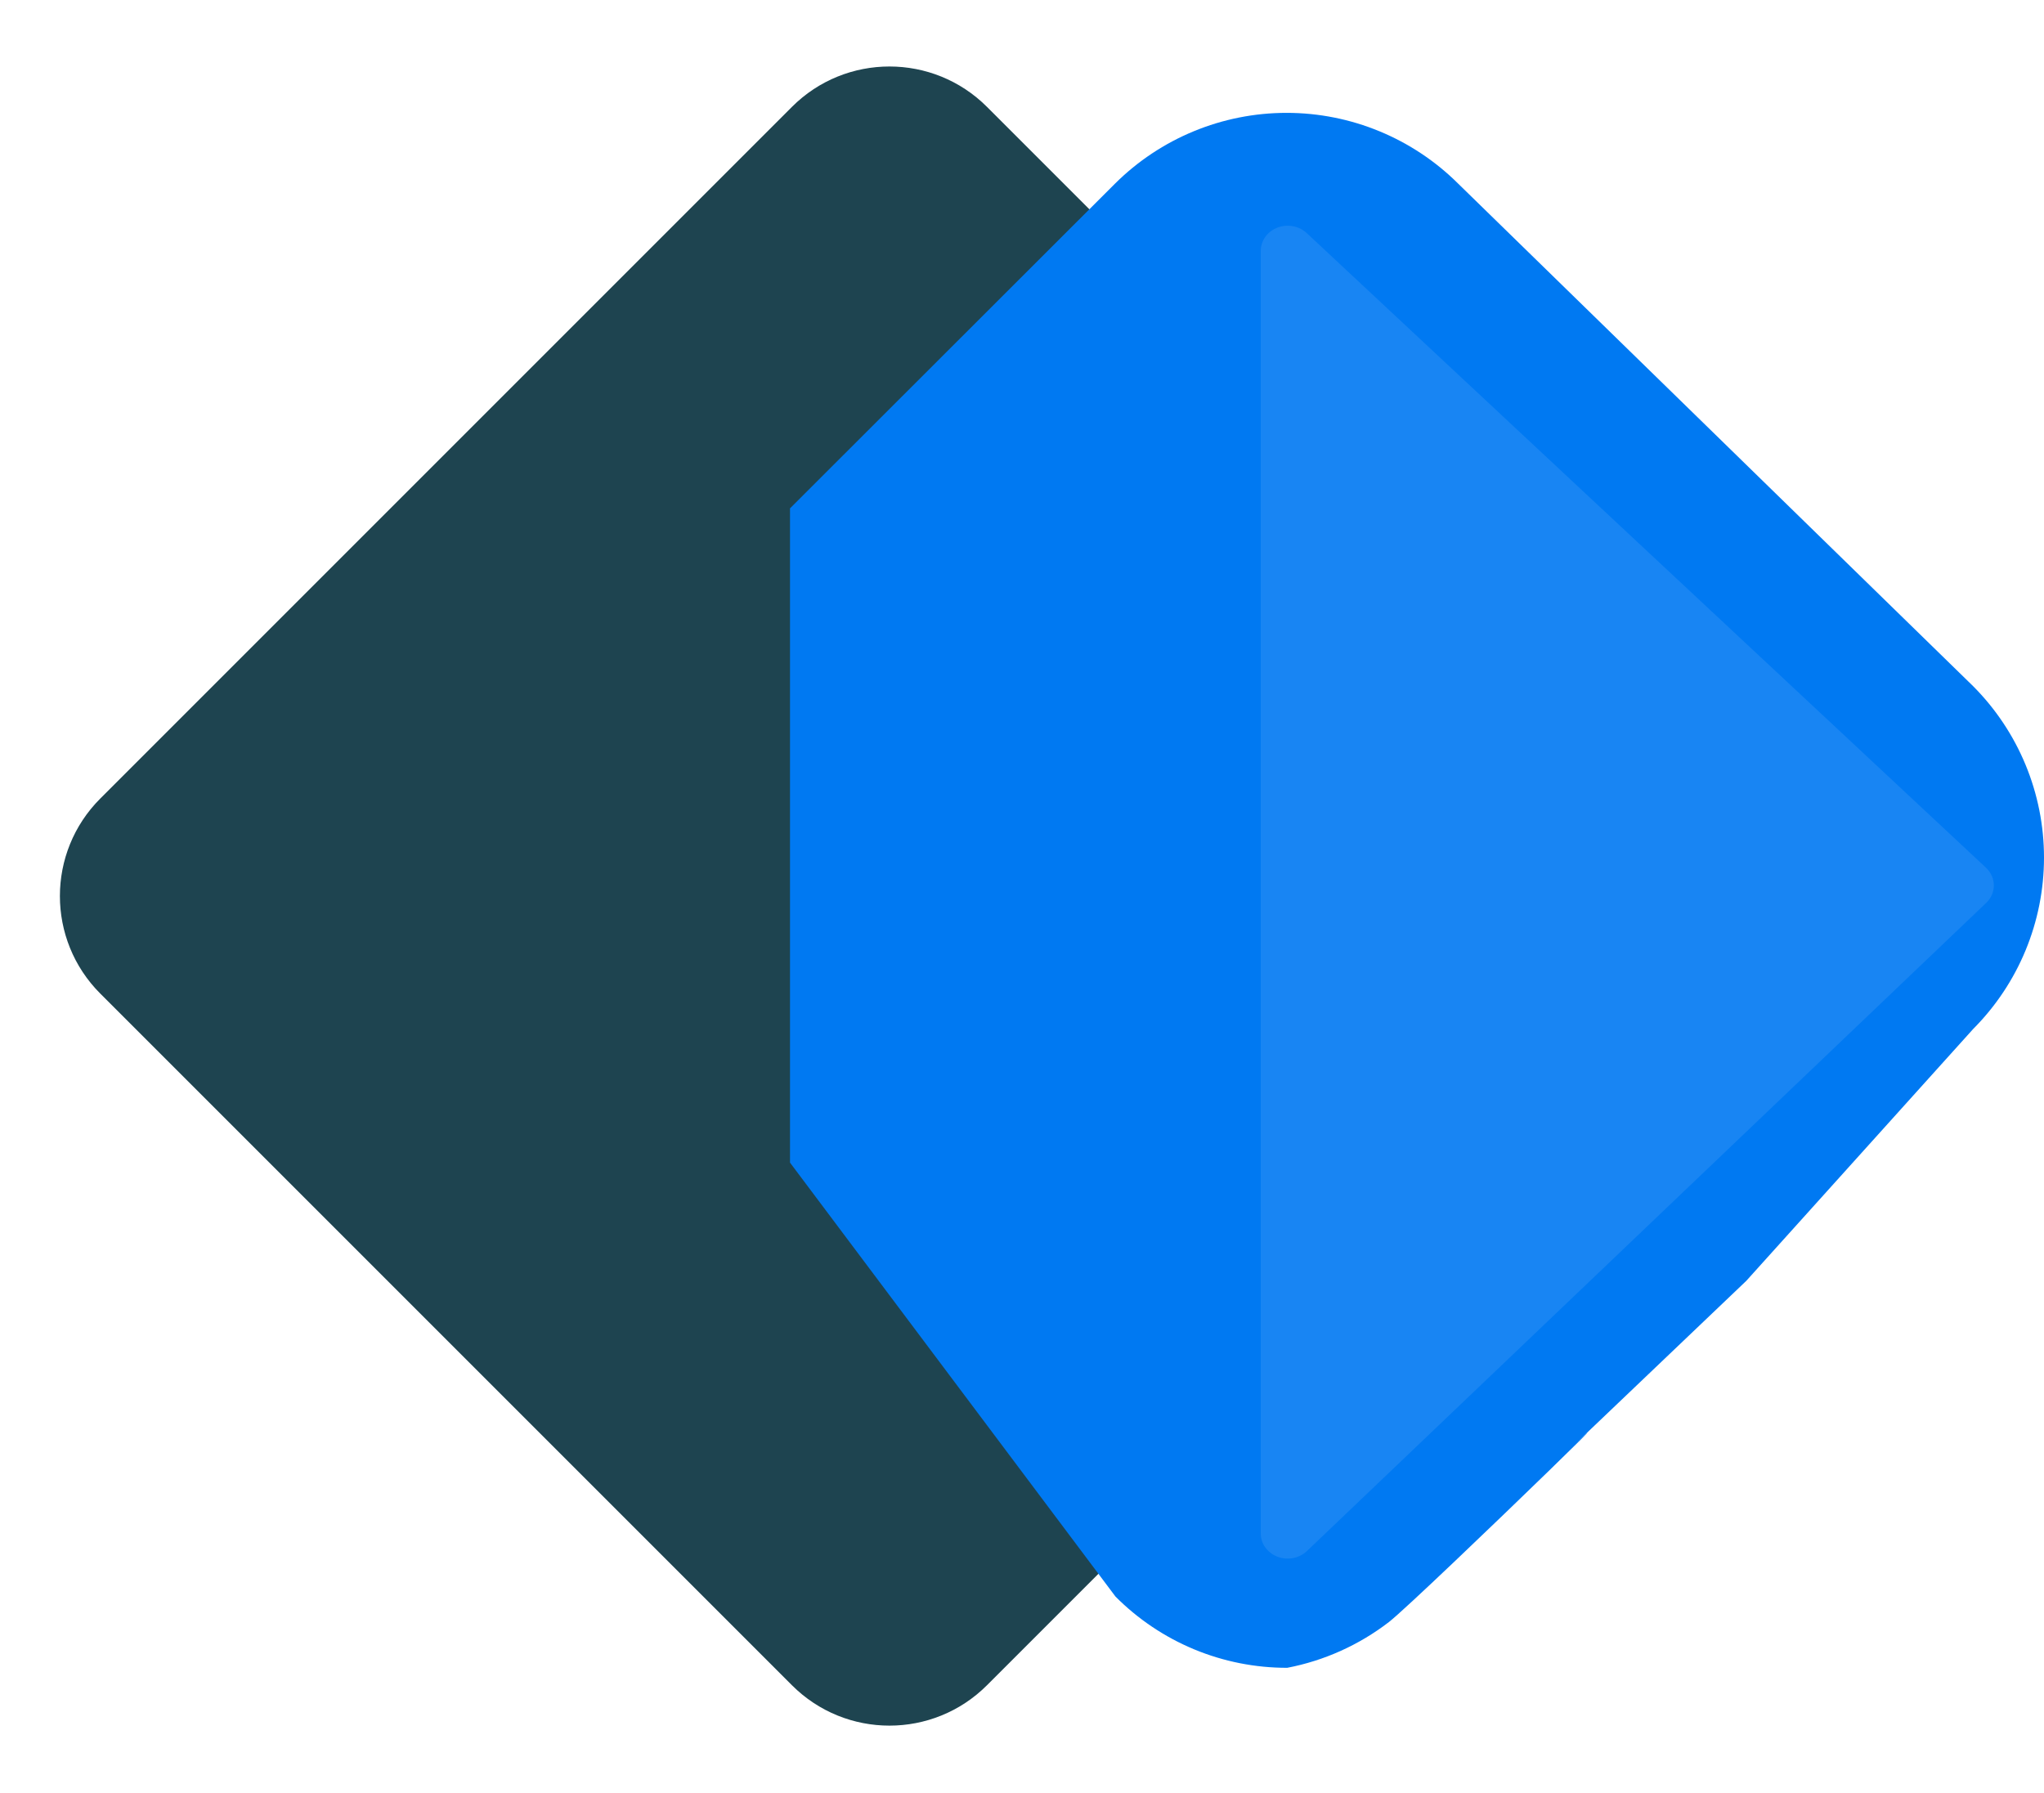 <svg width="163" height="143" viewBox="0 0 163 143" fill="none" xmlns="http://www.w3.org/2000/svg">
<path d="M133.863 63.679L78.709 8.524C74.413 4.229 67.448 4.229 63.153 8.524L7.998 63.679C3.703 67.974 3.703 74.939 7.998 79.235L63.153 134.389C67.448 138.685 74.413 138.685 78.709 134.389L133.863 79.235C138.159 74.939 138.159 67.974 133.863 63.679Z" fill="#1E4450"/>
<path d="M102.652 133C100.107 133.005 97.585 132.505 95.234 131.53C92.883 130.554 90.749 129.123 88.955 127.318L63 92.715V40.538L88.914 14.648C92.549 11.031 97.47 9 102.6 9C107.73 9 112.651 11.031 116.286 14.648L157.346 54.716C160.967 58.347 163 63.264 163 68.389C163 73.515 160.967 78.431 157.346 82.063L139.254 102.147L118.009 122.407C139.967 101.355 113.127 127.531 110.749 129.358C108.371 131.186 105.598 132.433 102.652 133Z" fill="#0079F2"/>
<path d="M158.389 69.209C158.781 69.582 159 70.084 159 70.606C159 71.128 158.781 71.629 158.389 72.003L104.223 123.688C103.924 123.972 103.542 124.168 103.124 124.249C102.706 124.33 102.271 124.293 101.876 124.142C101.48 123.992 101.142 123.735 100.904 123.405C100.666 123.075 100.539 122.686 100.54 122.288V20.003C100.539 19.605 100.666 19.216 100.904 18.886C101.142 18.555 101.48 18.299 101.876 18.148C102.271 17.998 102.706 17.961 103.124 18.042C103.542 18.123 103.924 18.318 104.223 18.603L158.389 69.209Z" fill="#1885F3"/>
</svg>
